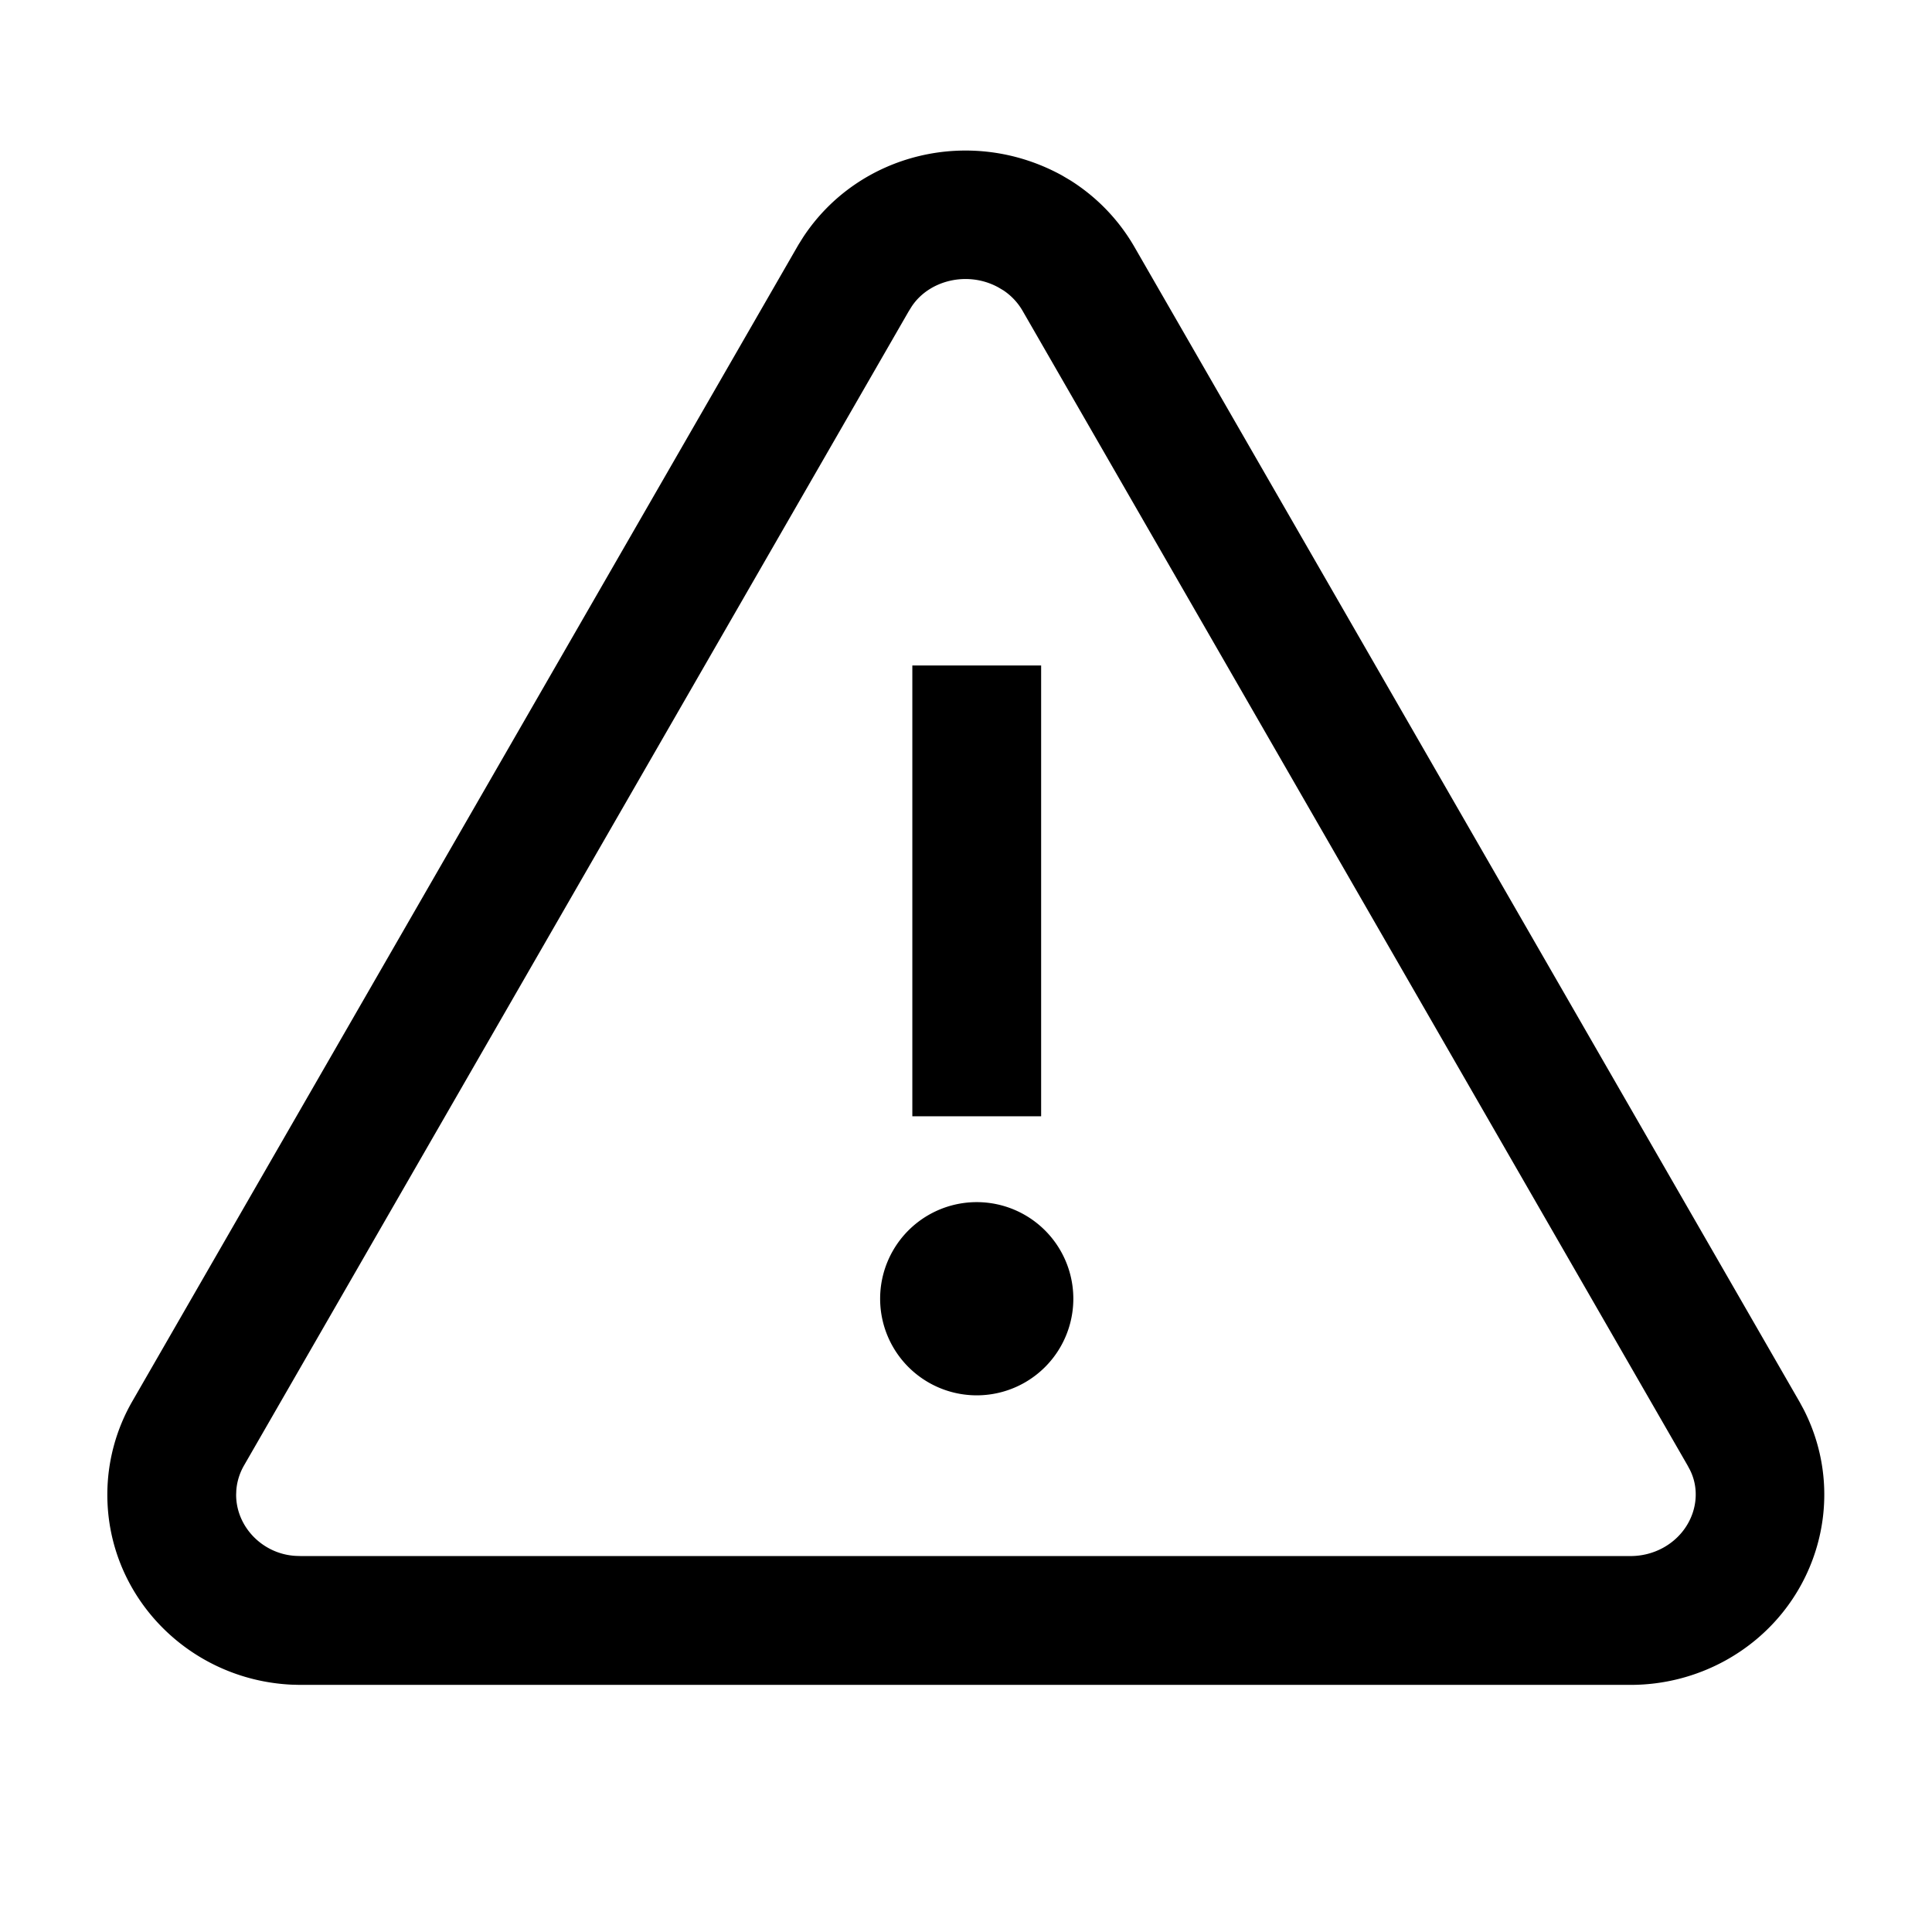 <svg width="90" height="90" xmlns="http://www.w3.org/2000/svg"><path d="M37.4 11.071c2.573-3.939 7.833-5.228 12.072-2.899l.389.23a8.937 8.937 0 012.973 3.08l31.002 53.832.187.346c2.165 4.233.547 9.39-3.66 11.701a9.154 9.154 0 01-4.405 1.127H13.95l-.372-.01C8.8 78.249 5 74.378 5 69.63c0-1.54.408-3.05 1.178-4.377l31.014-53.849zm9.106 2.316c-1.423-.781-3.232-.338-4.042.9l-.141.227-30.95 53.743c-.21.362-.334.76-.365 1.169L11 69.63c0 1.505 1.248 2.776 2.793 2.85l.229.007h61.936c.533 0 1.056-.133 1.517-.386 1.377-.756 1.886-2.38 1.243-3.64l-.115-.214-30.964-53.763a2.87 2.87 0 00-.898-.958zM45.5 56a4.5 4.5 0 110 9 4.5 4.5 0 010-9zm3-25v21h-6V31h6z"/></svg>